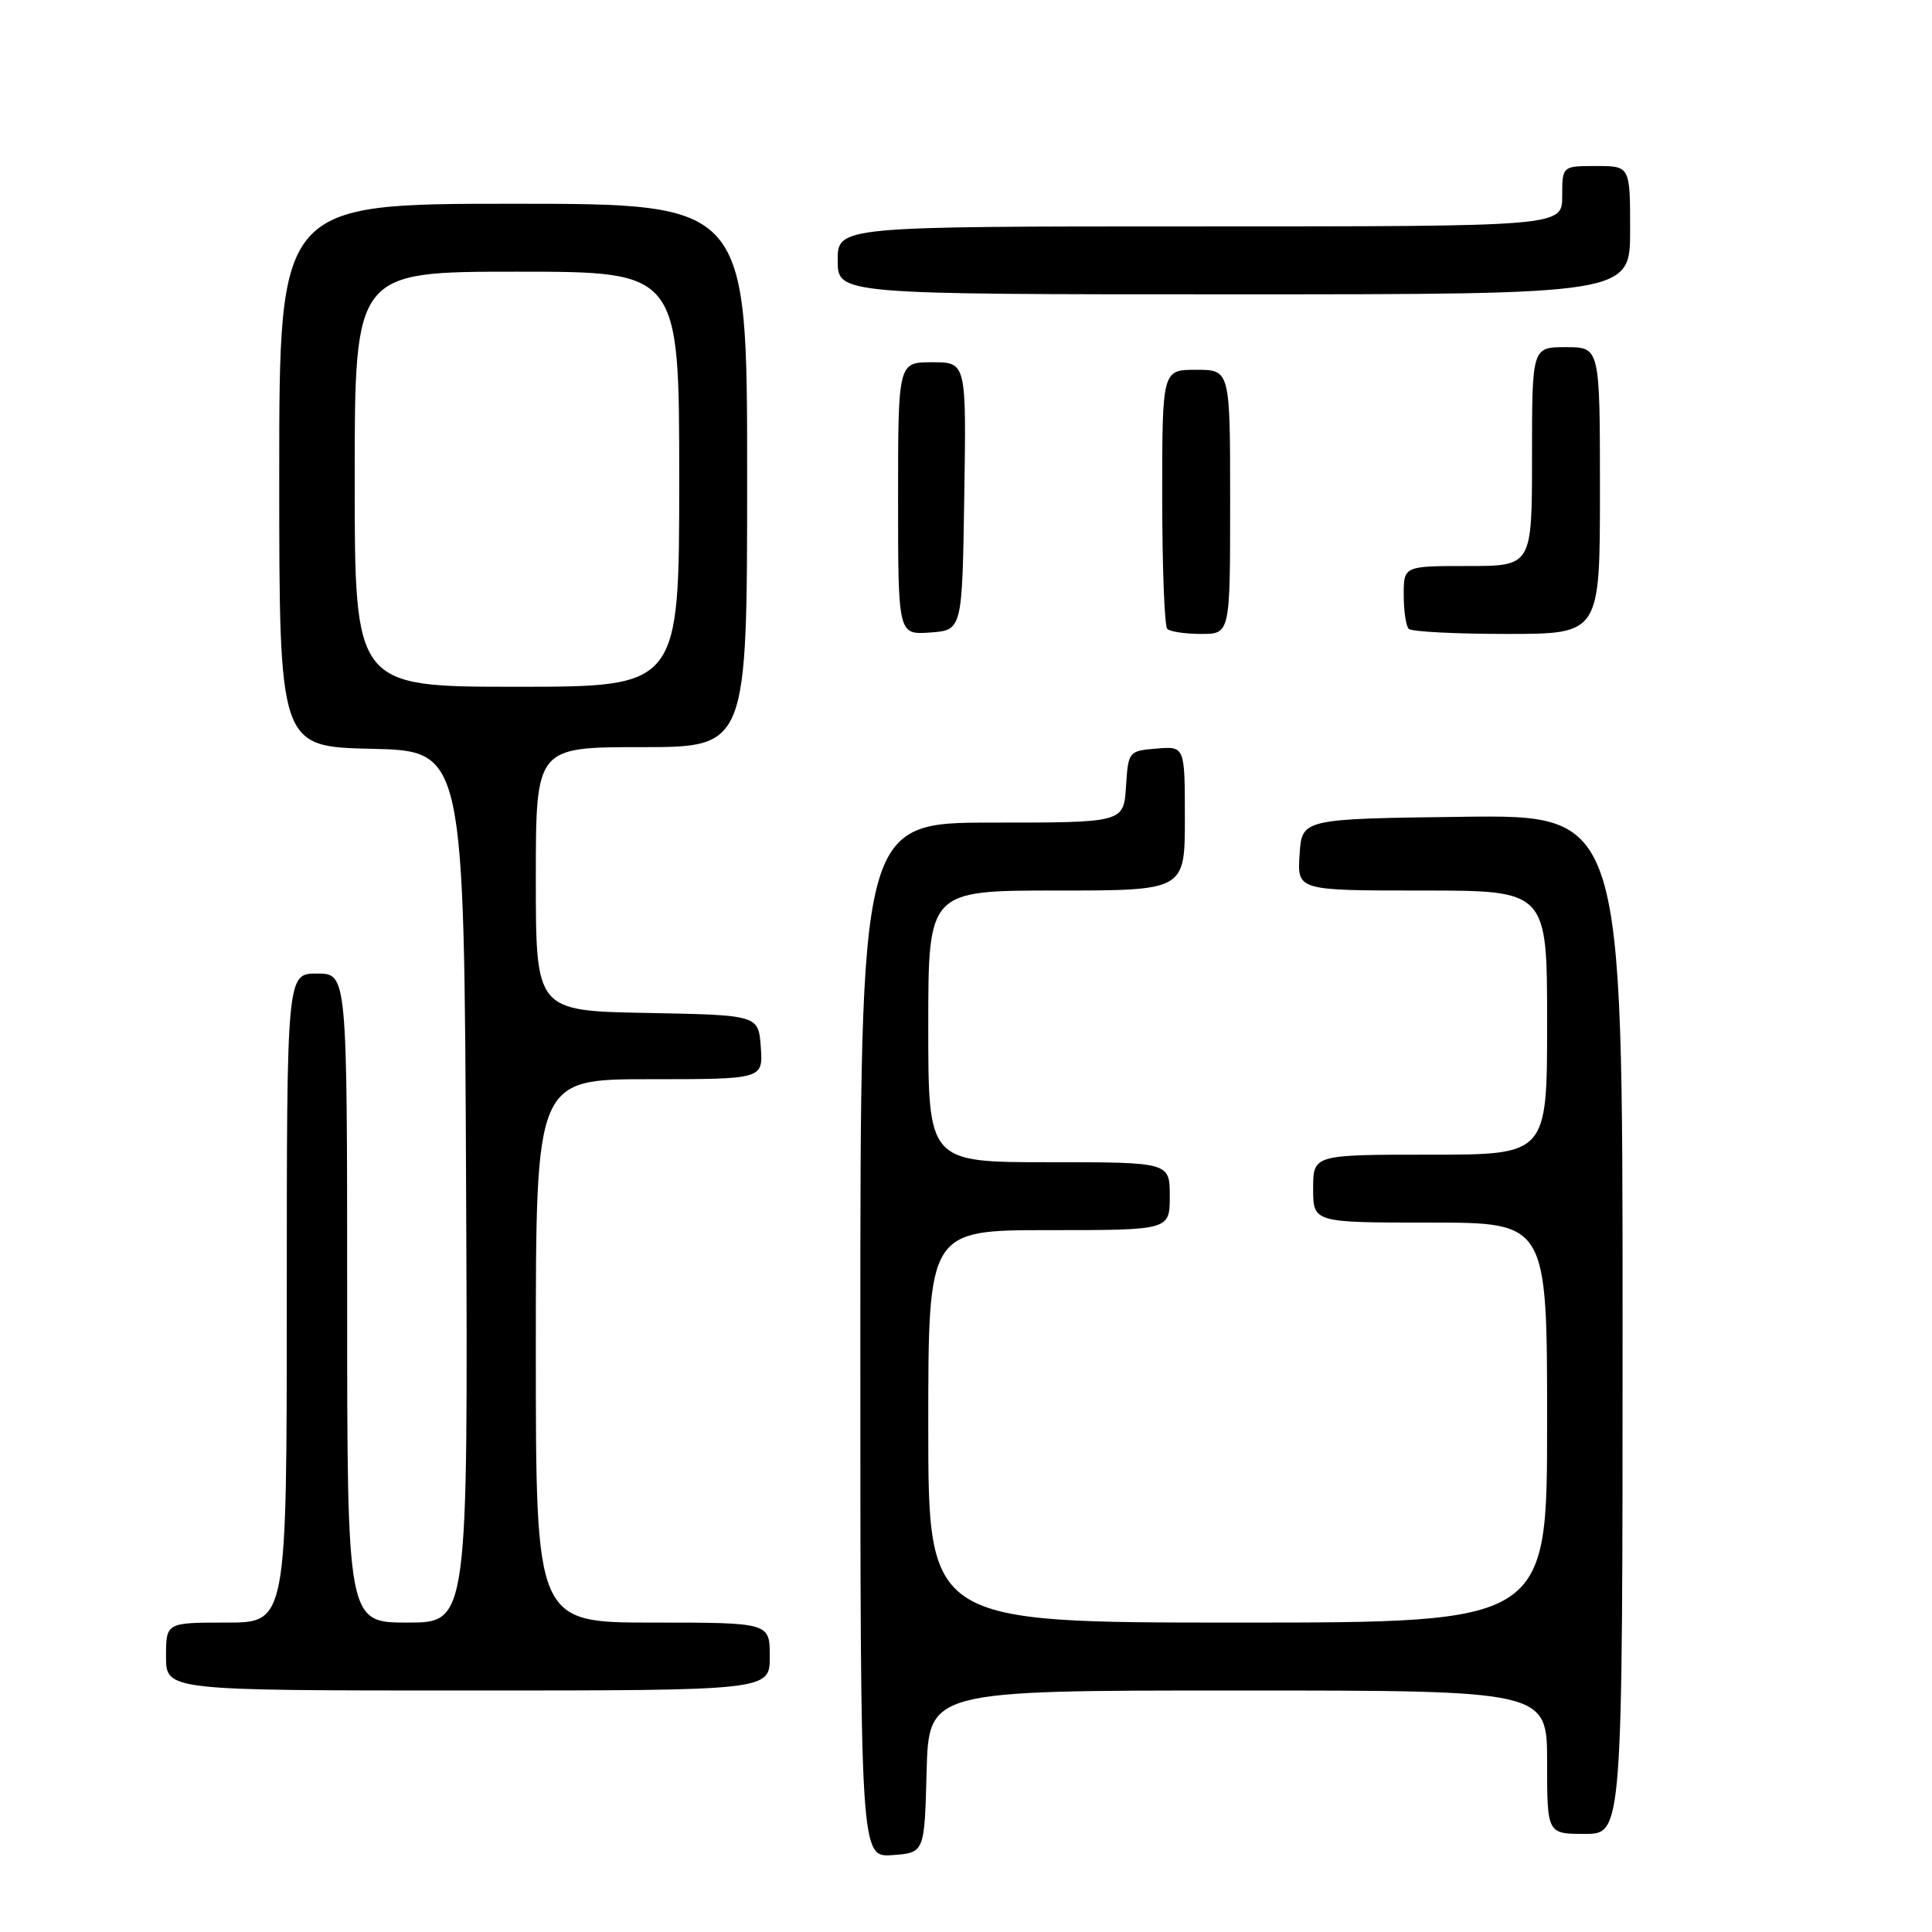 <?xml version="1.0" encoding="UTF-8" standalone="no"?>
<!DOCTYPE svg PUBLIC "-//W3C//DTD SVG 1.1//EN" "http://www.w3.org/Graphics/SVG/1.1/DTD/svg11.dtd" >
<svg xmlns="http://www.w3.org/2000/svg" xmlns:xlink="http://www.w3.org/1999/xlink" version="1.1" viewBox="0 0 256 256">
 <g >
 <path fill="currentColor"
d=" M 122.78 234.75 C 123.07 224.00 123.07 224.00 164.03 224.00 C 205.00 224.00 205.00 224.00 205.00 233.50 C 205.00 243.00 205.00 243.00 210.00 243.00 C 215.00 243.00 215.00 243.00 215.00 175.48 C 215.00 107.96 215.00 107.96 193.75 108.23 C 172.50 108.50 172.50 108.50 172.20 113.25 C 171.89 118.00 171.89 118.00 188.45 118.00 C 205.00 118.00 205.00 118.00 205.00 135.50 C 205.00 153.00 205.00 153.00 189.50 153.00 C 174.00 153.00 174.00 153.00 174.00 157.50 C 174.00 162.00 174.00 162.00 189.50 162.00 C 205.00 162.00 205.00 162.00 205.00 188.50 C 205.00 215.00 205.00 215.00 164.00 215.00 C 123.00 215.00 123.00 215.00 123.00 189.00 C 123.00 163.00 123.00 163.00 139.00 163.00 C 155.00 163.00 155.00 163.00 155.00 158.50 C 155.00 154.00 155.00 154.00 139.00 154.00 C 123.00 154.00 123.00 154.00 123.00 136.00 C 123.00 118.00 123.00 118.00 140.00 118.00 C 157.00 118.00 157.00 118.00 157.00 108.44 C 157.00 98.88 157.00 98.88 153.25 99.19 C 149.54 99.50 149.50 99.55 149.20 104.25 C 148.89 109.00 148.89 109.00 131.45 109.00 C 114.00 109.00 114.00 109.00 114.00 177.56 C 114.00 246.11 114.00 246.11 118.25 245.81 C 122.50 245.50 122.50 245.50 122.78 234.75 Z  M 102.00 219.50 C 102.00 215.00 102.00 215.00 86.50 215.00 C 71.00 215.00 71.00 215.00 71.00 179.00 C 71.00 143.00 71.00 143.00 86.06 143.00 C 101.11 143.00 101.11 143.00 100.81 138.75 C 100.50 134.50 100.50 134.50 85.75 134.22 C 71.00 133.95 71.00 133.95 71.00 116.47 C 71.00 99.00 71.00 99.00 85.00 99.00 C 99.00 99.00 99.00 99.00 99.00 63.00 C 99.00 27.00 99.00 27.00 68.00 27.00 C 37.00 27.00 37.00 27.00 37.00 62.97 C 37.00 98.94 37.00 98.94 49.25 99.22 C 61.50 99.50 61.50 99.50 61.76 157.25 C 62.02 215.00 62.02 215.00 54.01 215.00 C 46.00 215.00 46.00 215.00 46.00 172.00 C 46.00 129.00 46.00 129.00 42.00 129.00 C 38.00 129.00 38.00 129.00 38.00 172.00 C 38.00 215.00 38.00 215.00 30.00 215.00 C 22.00 215.00 22.00 215.00 22.00 219.50 C 22.00 224.00 22.00 224.00 62.00 224.00 C 102.00 224.00 102.00 224.00 102.00 219.50 Z  M 127.77 65.75 C 128.05 48.00 128.05 48.00 123.52 48.00 C 119.00 48.00 119.00 48.00 119.00 66.06 C 119.00 84.11 119.00 84.11 123.25 83.81 C 127.50 83.50 127.50 83.50 127.77 65.75 Z  M 163.00 66.50 C 163.00 49.00 163.00 49.00 158.50 49.00 C 154.00 49.00 154.00 49.00 154.00 65.83 C 154.00 75.09 154.30 82.97 154.67 83.33 C 155.03 83.70 157.06 84.00 159.17 84.00 C 163.00 84.00 163.00 84.00 163.00 66.50 Z  M 212.00 65.00 C 212.00 46.00 212.00 46.00 207.50 46.00 C 203.00 46.00 203.00 46.00 203.00 60.50 C 203.00 75.00 203.00 75.00 194.50 75.00 C 186.00 75.00 186.00 75.00 186.00 78.83 C 186.00 80.94 186.30 82.97 186.67 83.33 C 187.03 83.70 192.88 84.00 199.67 84.00 C 212.00 84.00 212.00 84.00 212.00 65.00 Z  M 216.00 30.50 C 216.00 22.00 216.00 22.00 211.50 22.00 C 207.00 22.00 207.00 22.00 207.00 26.00 C 207.00 30.00 207.00 30.00 159.00 30.00 C 111.00 30.00 111.00 30.00 111.00 34.50 C 111.00 39.00 111.00 39.00 163.50 39.00 C 216.00 39.00 216.00 39.00 216.00 30.50 Z  M 47.00 63.50 C 47.00 36.00 47.00 36.00 68.50 36.00 C 90.00 36.00 90.00 36.00 90.00 63.50 C 90.00 91.00 90.00 91.00 68.50 91.00 C 47.00 91.00 47.00 91.00 47.00 63.50 Z "/>
</g>
</svg>